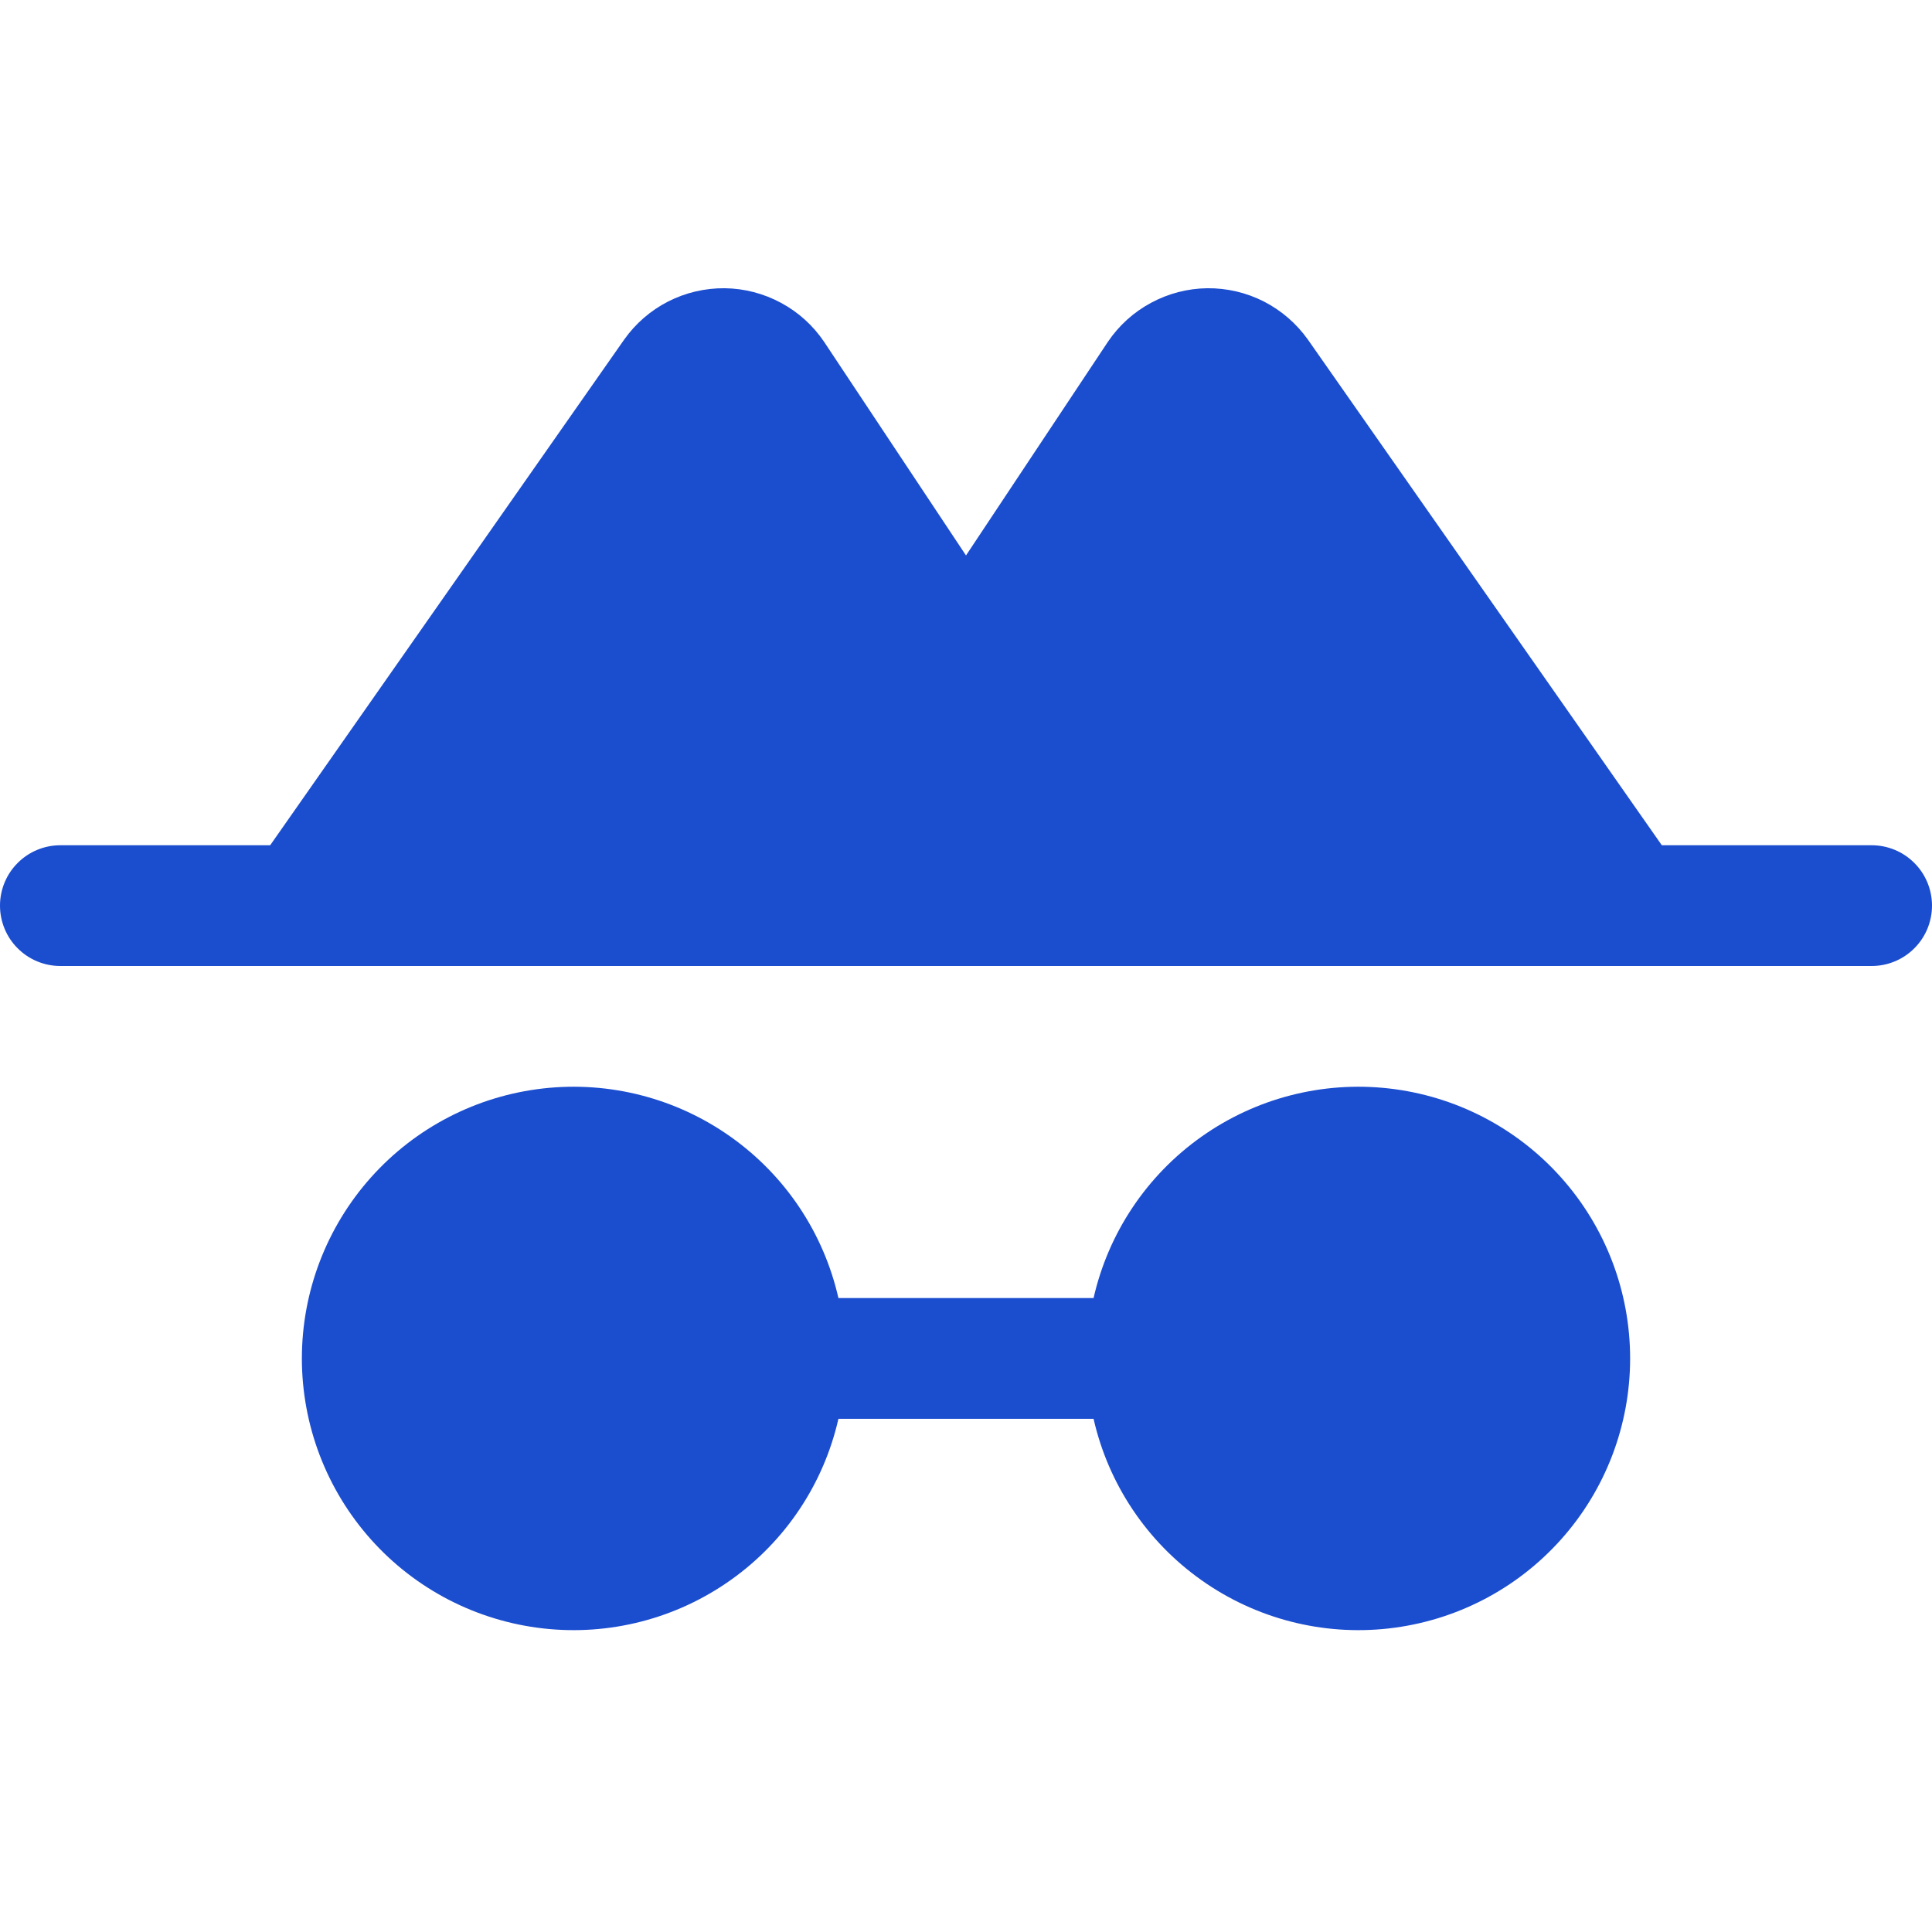 <svg width="32" height="32" viewBox="0 0 32 32" fill="none" xmlns="http://www.w3.org/2000/svg">
<path d="M27 22.5C27 23.606 26.593 24.674 25.855 25.499C25.118 26.324 24.103 26.848 23.003 26.972C21.904 27.096 20.797 26.81 19.895 26.169C18.993 25.529 18.358 24.579 18.113 23.5H13.887C13.642 24.579 13.007 25.529 12.105 26.169C11.203 26.81 10.096 27.096 8.997 26.972C7.897 26.848 6.882 26.324 6.145 25.499C5.408 24.674 5 23.606 5 22.5C5 21.394 5.408 20.326 6.145 19.501C6.882 18.676 7.897 18.152 8.997 18.028C10.096 17.904 11.203 18.19 12.105 18.831C13.007 19.471 13.642 20.421 13.887 21.5H18.113C18.358 20.421 18.993 19.471 19.895 18.831C20.797 18.19 21.904 17.904 23.003 18.028C24.103 18.152 25.118 18.676 25.855 19.501C26.593 20.326 27 21.394 27 22.5ZM31 14H27.525L21.663 5.625C21.474 5.359 21.224 5.143 20.934 4.994C20.644 4.846 20.322 4.771 19.996 4.774C19.671 4.778 19.351 4.861 19.064 5.016C18.777 5.17 18.532 5.392 18.35 5.662L16 9.2L13.65 5.662C13.468 5.392 13.223 5.17 12.936 5.016C12.649 4.861 12.329 4.778 12.004 4.774C11.678 4.771 11.356 4.846 11.066 4.994C10.775 5.143 10.526 5.359 10.338 5.625L4.475 14H1C0.735 14 0.48 14.105 0.293 14.293C0.105 14.48 0 14.735 0 15C0 15.265 0.105 15.52 0.293 15.707C0.48 15.895 0.735 16 1 16H31C31.265 16 31.52 15.895 31.707 15.707C31.895 15.52 32 15.265 32 15C32 14.735 31.895 14.48 31.707 14.293C31.52 14.105 31.265 14 31 14Z" fill="#1B4DCF"/>
</svg>
